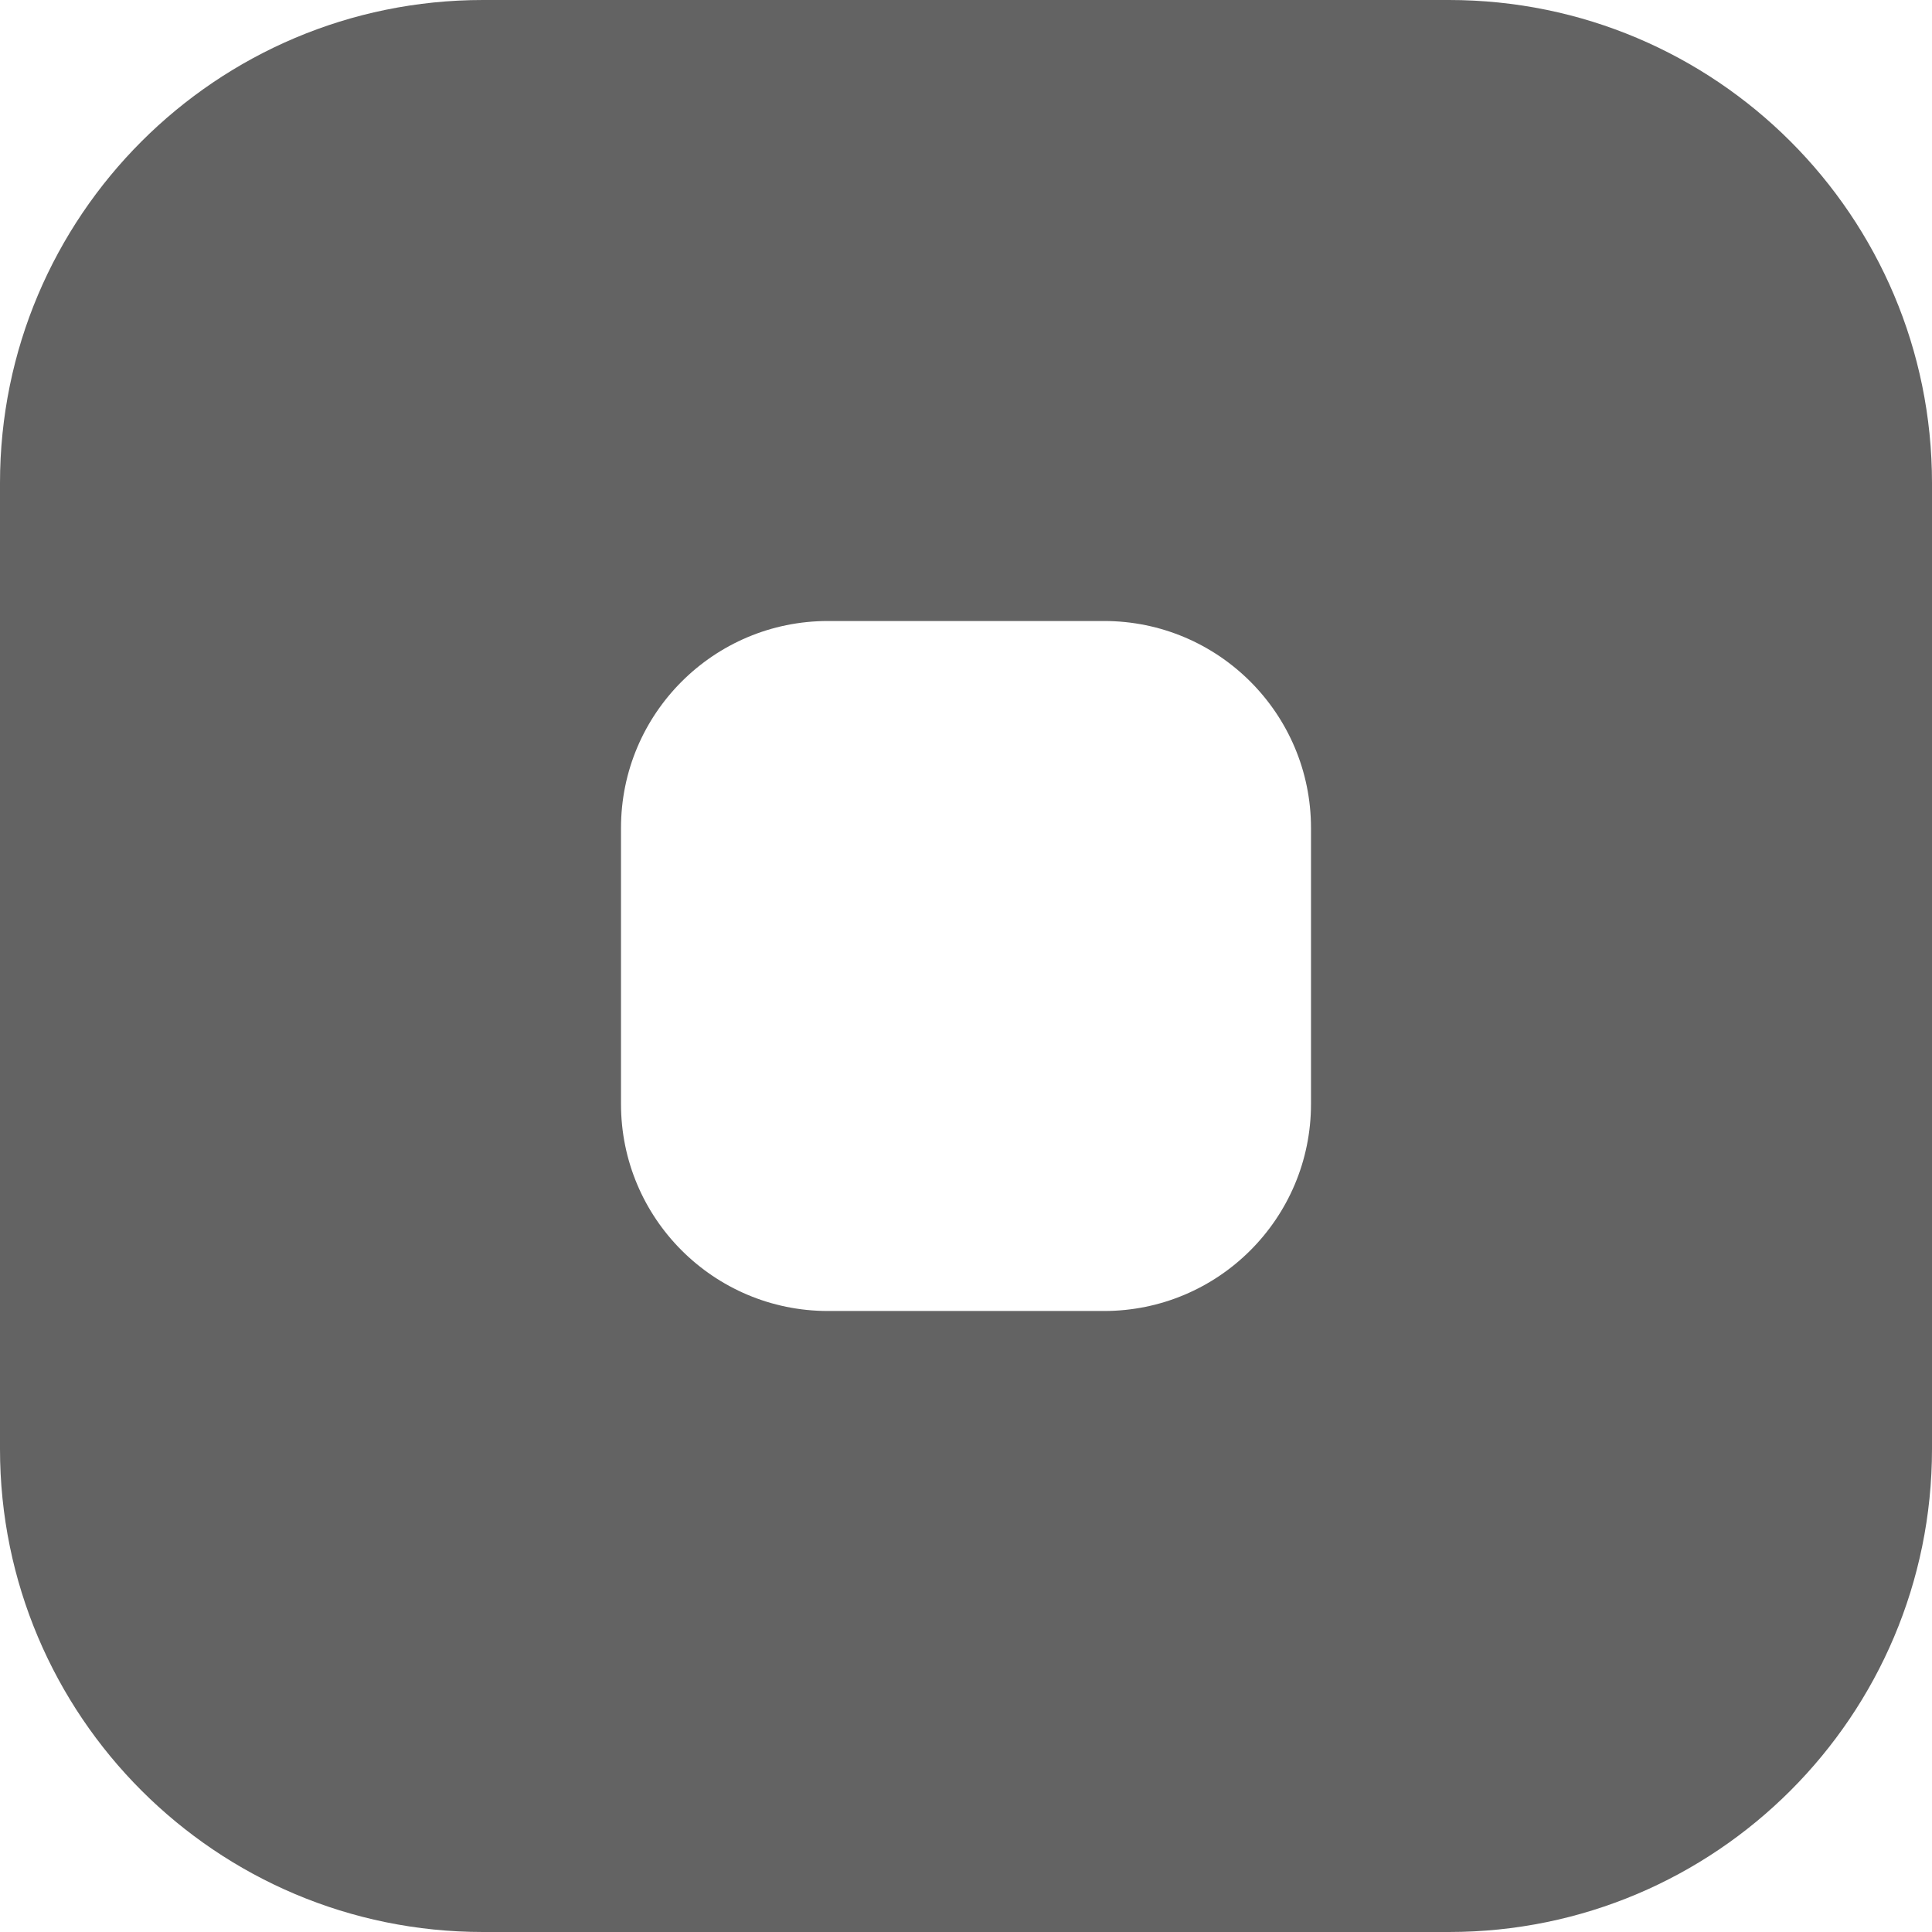 <svg xmlns="http://www.w3.org/2000/svg" width="28" height="28" viewBox="0 0 28 28">
  <g fill="none" fill-rule="evenodd">
    <g fill="#636363" fill-rule="nonzero">
      <g>
        <path d="M299 56c3.866 0 7 3.134 7 7v14c0 3.866-3.134 7-7 7h-14c-3.866 0-7-3.134-7-7V63c0-3.866 3.134-7 7-7h14zm-5 9h-4c-1.657 0-3 1.343-3 3v4c0 1.657 1.343 3 3 3h4c1.657 0 3-1.343 3-3v-4c0-1.657-1.343-3-3-3z" transform="translate(-1300 -570) translate(1022 514)"/>
      </g>
    </g>
  </g>
</svg>

